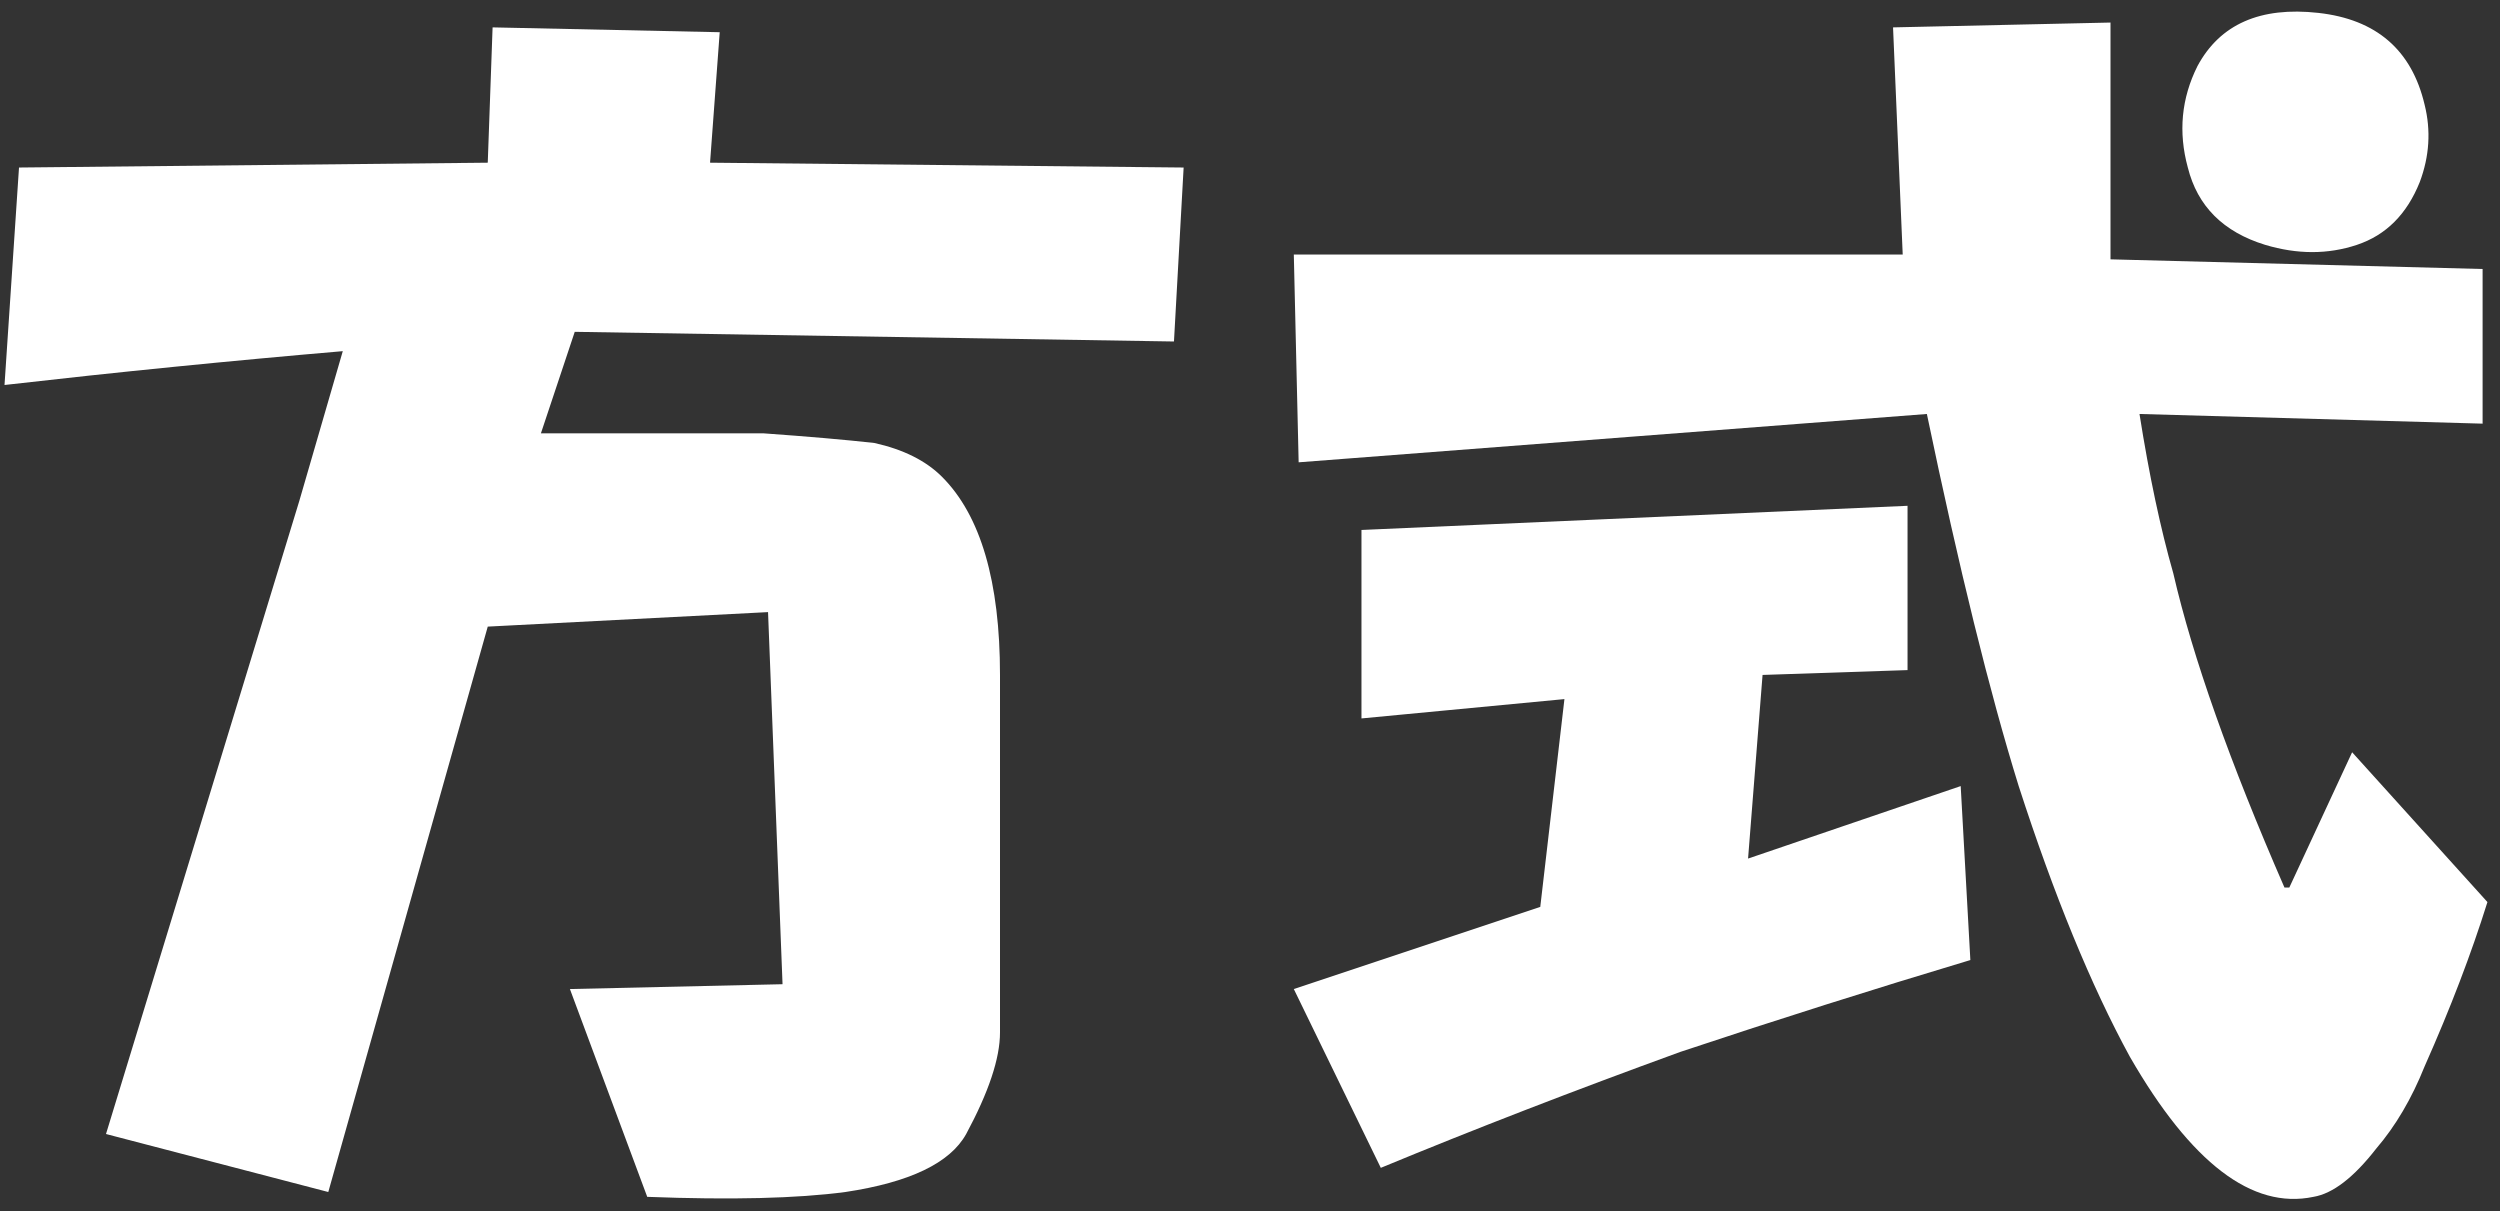 <svg width="194" height="94" viewBox="0 0 194 94" fill="none" xmlns="http://www.w3.org/2000/svg">
<rect x="0" y="0" width="194" height="94" fill="#333333" stroke="none"/>
<path d="M1.475 13L37.85 12.625L38.225 2.125L55.85 2.5L55.1 12.625L91.85 13L91.1 26.5L44.6 25.75L41.975 33.625H59.225C62.725 33.875 65.6 34.125 67.85 34.375C70.1 34.875 71.85 35.75 73.1 37C76.1 40 77.6 45.125 77.6 52.375V80.125C77.6 82.125 76.725 84.75 74.975 88C73.725 90.25 70.6 91.75 65.6 92.5C61.85 93 56.725 93.125 50.225 92.875L44.225 76.75L60.725 76.375L59.6 47.5L37.85 48.625L25.475 92.5L8.225 88L23.225 38.875L26.6 27.25C17.85 28 9.1 28.875 0.35 29.875L1.475 13Z" fill="white"/>
<path d="M119.525 70.375L121.4 54.25L105.65 55.75V41.125L148.025 39.25V52L136.775 52.375L135.65 66.625L152.15 61L152.9 74.5C145.4 76.75 137.9 79.125 130.4 81.625C122.15 84.625 114.4 87.625 107.15 90.625L100.4 76.75L119.525 70.375ZM147.65 19.75L146.9 2.125L163.775 1.75V20.125L192.65 20.875V32.875L166.025 32.125C166.775 36.875 167.65 41 168.65 44.5C170.15 51 173.025 59.125 177.275 68.875H177.65L182.525 58.375L193.025 70C191.775 74 190.15 78.25 188.15 82.75C187.15 85.25 185.9 87.375 184.4 89.125C182.65 91.375 181.025 92.625 179.525 92.875C174.775 93.875 170.025 90.25 165.275 82C162.275 76.5 159.4 69.5 156.65 61C154.4 53.75 152.025 44.125 149.525 32.125L100.775 35.875L100.4 19.75H147.65ZM170.525 5.125C172.275 1.875 175.4 0.5 179.9 1C184.4 1.5 187.15 3.875 188.15 8.125C188.65 10.125 188.525 12.125 187.775 14.125C186.775 16.625 185.15 18.25 182.9 19C180.65 19.75 178.275 19.75 175.775 19C172.525 18 170.525 16 169.775 13C169.025 10.25 169.275 7.625 170.525 5.125Z" fill="white"/>
</svg>
